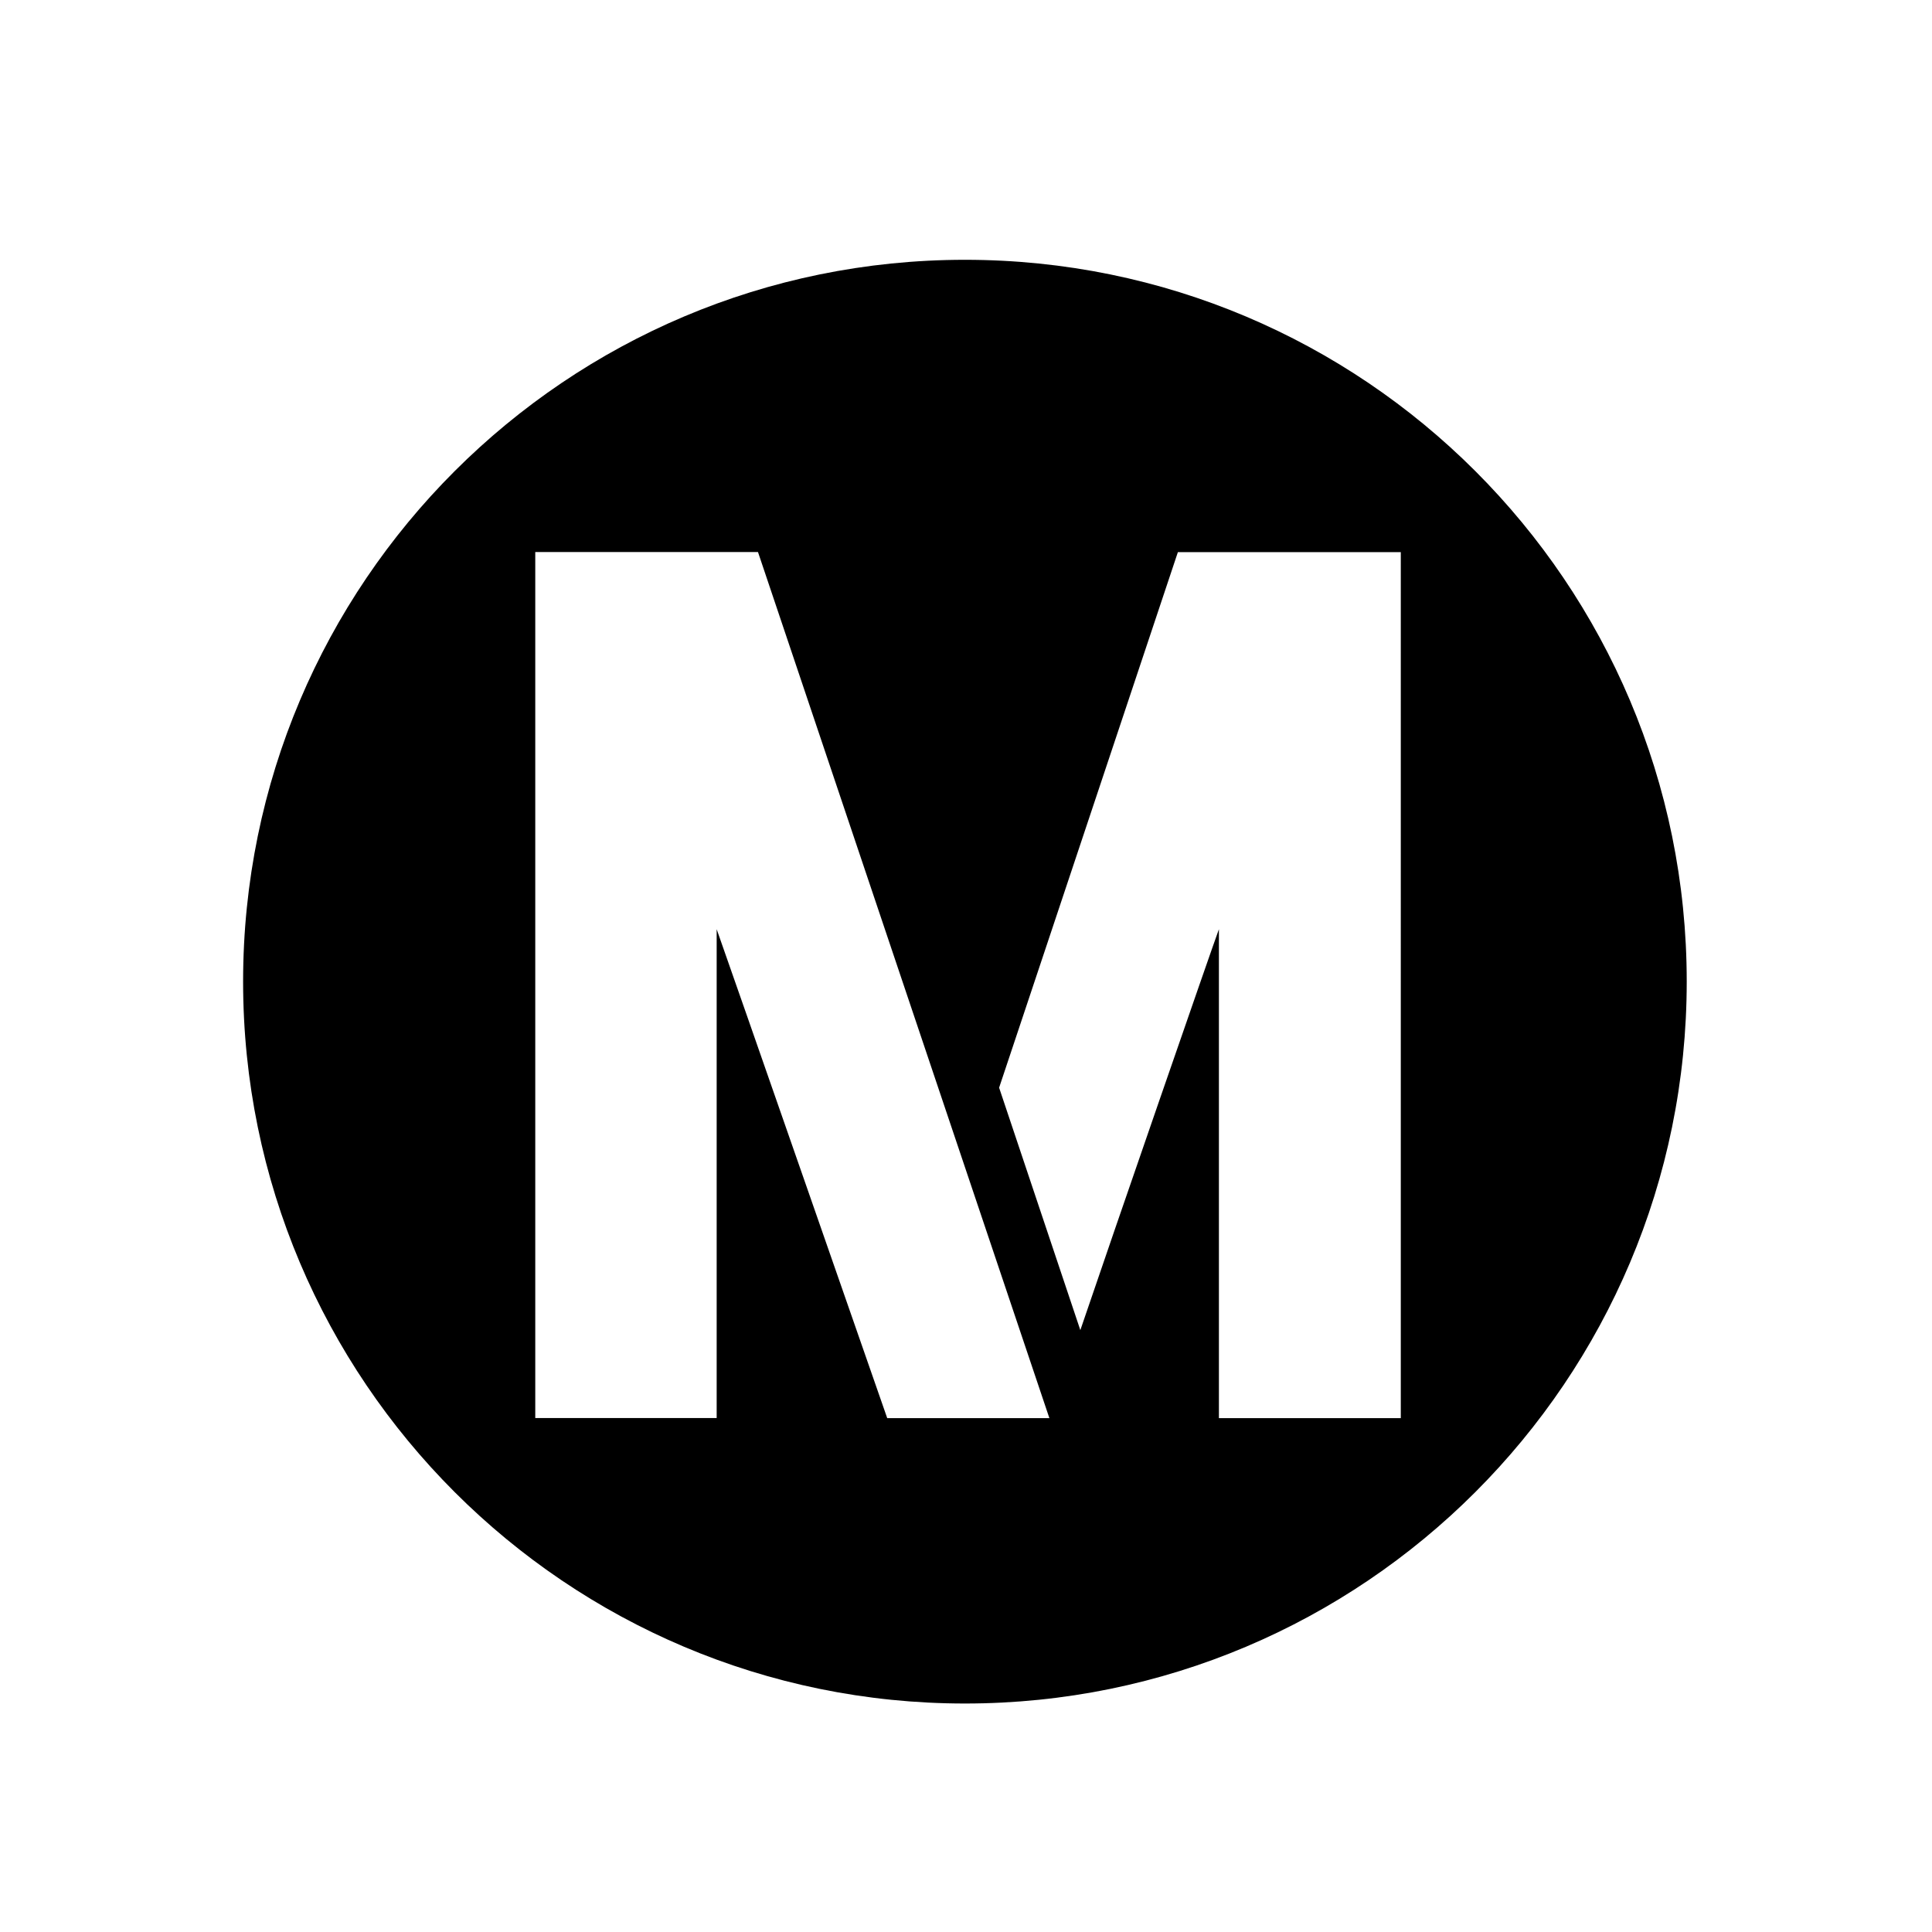 <?xml version="1.0" encoding="utf-8"?>
<!-- Generator: Adobe Illustrator 19.2.1, SVG Export Plug-In . SVG Version: 6.00 Build 0)  -->
<svg version="1.1" id="Period" xmlns="http://www.w3.org/2000/svg" xmlns:xlink="http://www.w3.org/1999/xlink" x="0px" y="0px"
	 width="2048px" height="2048px" viewBox="0 0 2048 2048" enable-background="new 0 0 2048 2048" xml:space="preserve">
<title>Tiffany Rail Numerals Uni</title>
<path d="M1022.9,275.4c-422.2,0-765.2,342.3-765.2,765.1s343,765.3,765.2,765.3c422.5,0,765.1-342.5,765.1-765.3
	S1445.5,275.4,1022.9,275.4z M940.5,1503.3c0,0-171.3-491.9-180.8-518.3v518.2H567.4v-918h236.1l308.9,918.1H940.5z M1484.9,1503.3
	h-192.8V985c-7.5,20.3-112.2,322.8-146.9,425l-86.1-257l189.5-567.7h236.3L1484.9,1503.3L1484.9,1503.3z"/>
</svg>

